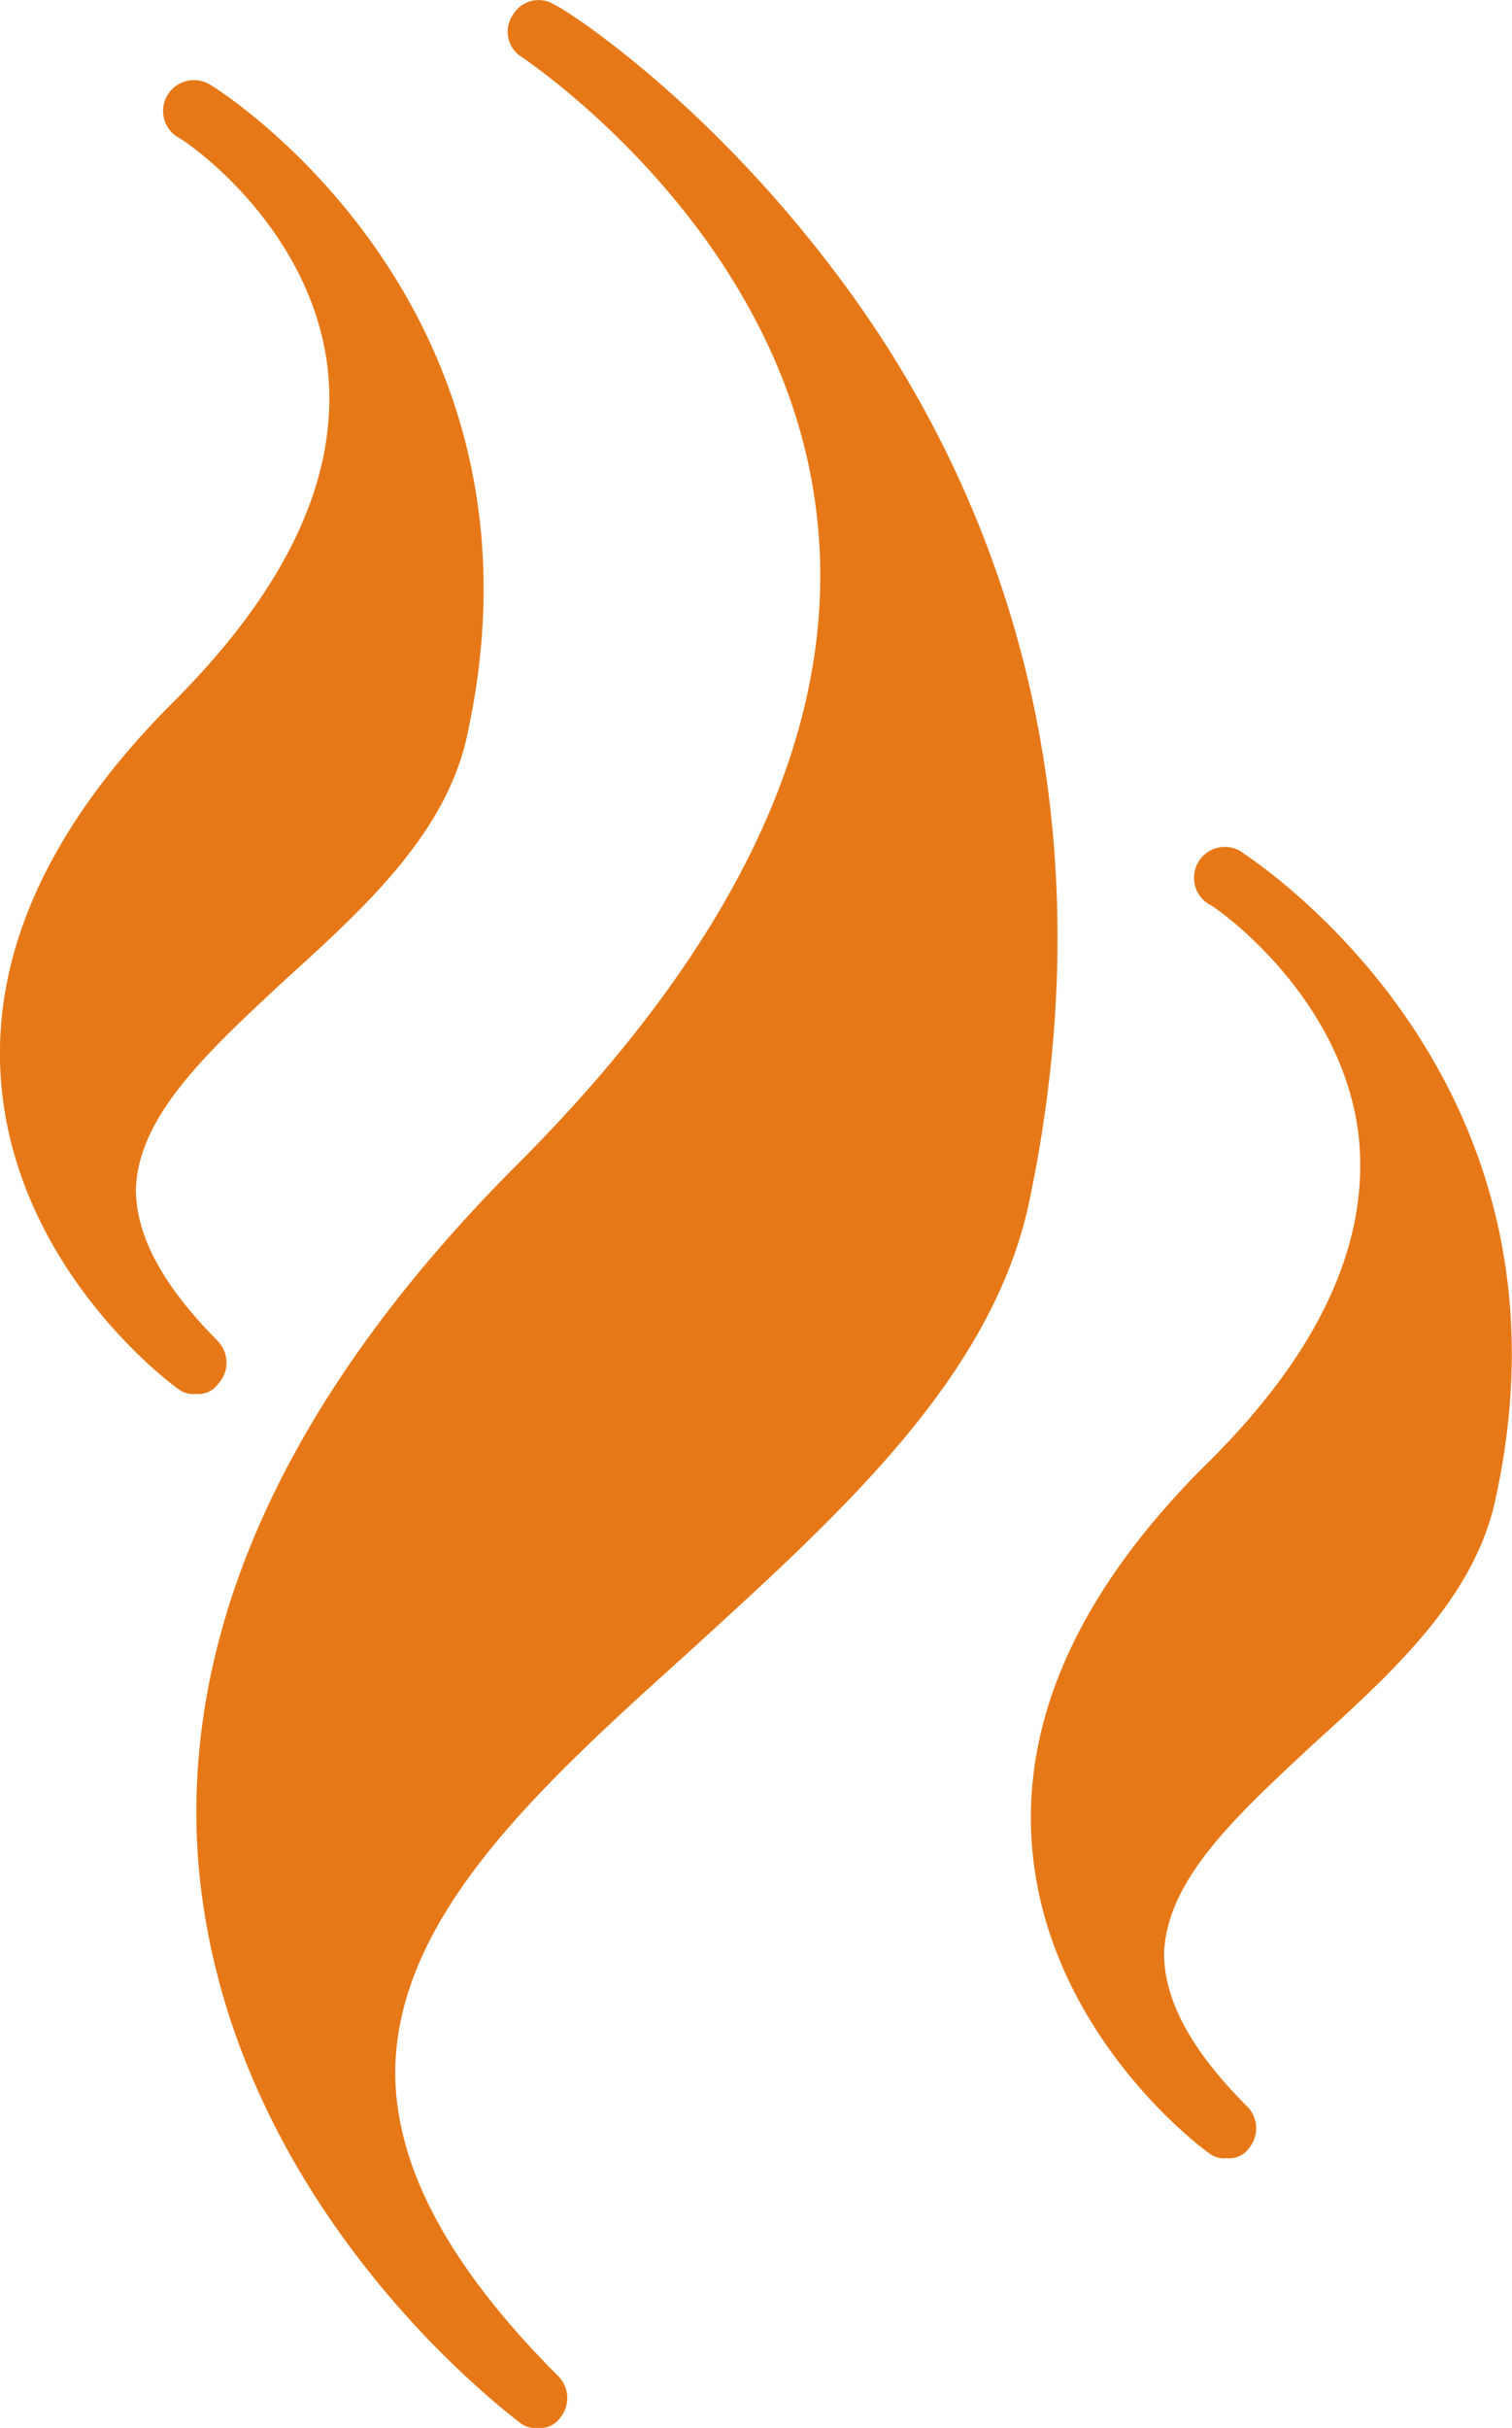<svg xmlns="http://www.w3.org/2000/svg" width="81.079" height="130.112" viewBox="0 0 81.079 130.112">
  <g id="noun-smoke-952776" transform="translate(-180.073 -7.796)">
    <path id="Caminho_145" data-name="Caminho 145" d="M259.583,24c-7.5-10.575-15.794-15.795-16.2-15.928a1.591,1.591,0,0,0-2.275.535,1.591,1.591,0,0,0,.535,2.275c.134.134,14.188,9.369,15.794,24.762,1.2,11.11-4.284,22.754-16.062,34.533-12.314,12.314-18.07,24.9-17.133,37.344,1.472,18.338,16.6,29.581,17.267,30.116a1.274,1.274,0,0,0,.937.268,1.3,1.3,0,0,0,1.2-.535,1.666,1.666,0,0,0-.134-2.275c-6.023-6.023-8.834-11.511-8.7-16.6.268-8.165,7.763-14.991,15.794-22.219,7.9-7.227,16.2-14.589,18.2-24.093C273.5,49.835,266.409,33.64,259.582,24Z" transform="translate(-33.54 0)" fill="#e77817"/>
    <path id="Caminho_146" data-name="Caminho 146" d="M422.655,197.914a1.653,1.653,0,1,0-1.74,2.81c.133,0,7.227,4.819,8.031,12.582.535,5.622-2.142,11.511-8.3,17.534-6.692,6.692-9.771,13.519-9.236,20.345.8,10.039,9.1,16.2,9.5,16.463a1.274,1.274,0,0,0,.937.268,1.3,1.3,0,0,0,1.2-.535,1.666,1.666,0,0,0-.134-2.275c-3.078-3.078-4.417-5.755-4.417-8.165.134-4.016,4.016-7.5,8.031-11.243,4.284-3.881,8.7-7.9,9.771-13.251,4.951-22.889-13.52-34.4-13.654-34.533Z" transform="translate(-175.999 -144.464)" fill="#e77817"/>
    <path id="Caminho_147" data-name="Caminho 147" d="M191.777,93.32c-3.078-3.078-4.417-5.755-4.417-8.165.134-4.016,4.016-7.5,8.031-11.243,4.284-3.881,8.7-7.9,9.771-13.251,4.953-23.021-13.519-34.533-13.787-34.667a1.653,1.653,0,1,0-1.74,2.81c.134,0,7.227,4.685,8.031,12.582.535,5.622-2.142,11.511-8.3,17.669-6.692,6.692-9.771,13.519-9.236,20.345.8,10.039,9.1,16.2,9.5,16.463a1.274,1.274,0,0,0,.937.268,1.3,1.3,0,0,0,1.2-.535,1.658,1.658,0,0,0,0-2.276Z" transform="translate(0 -13.636)" fill="#e77817"/>
  </g>
</svg>
